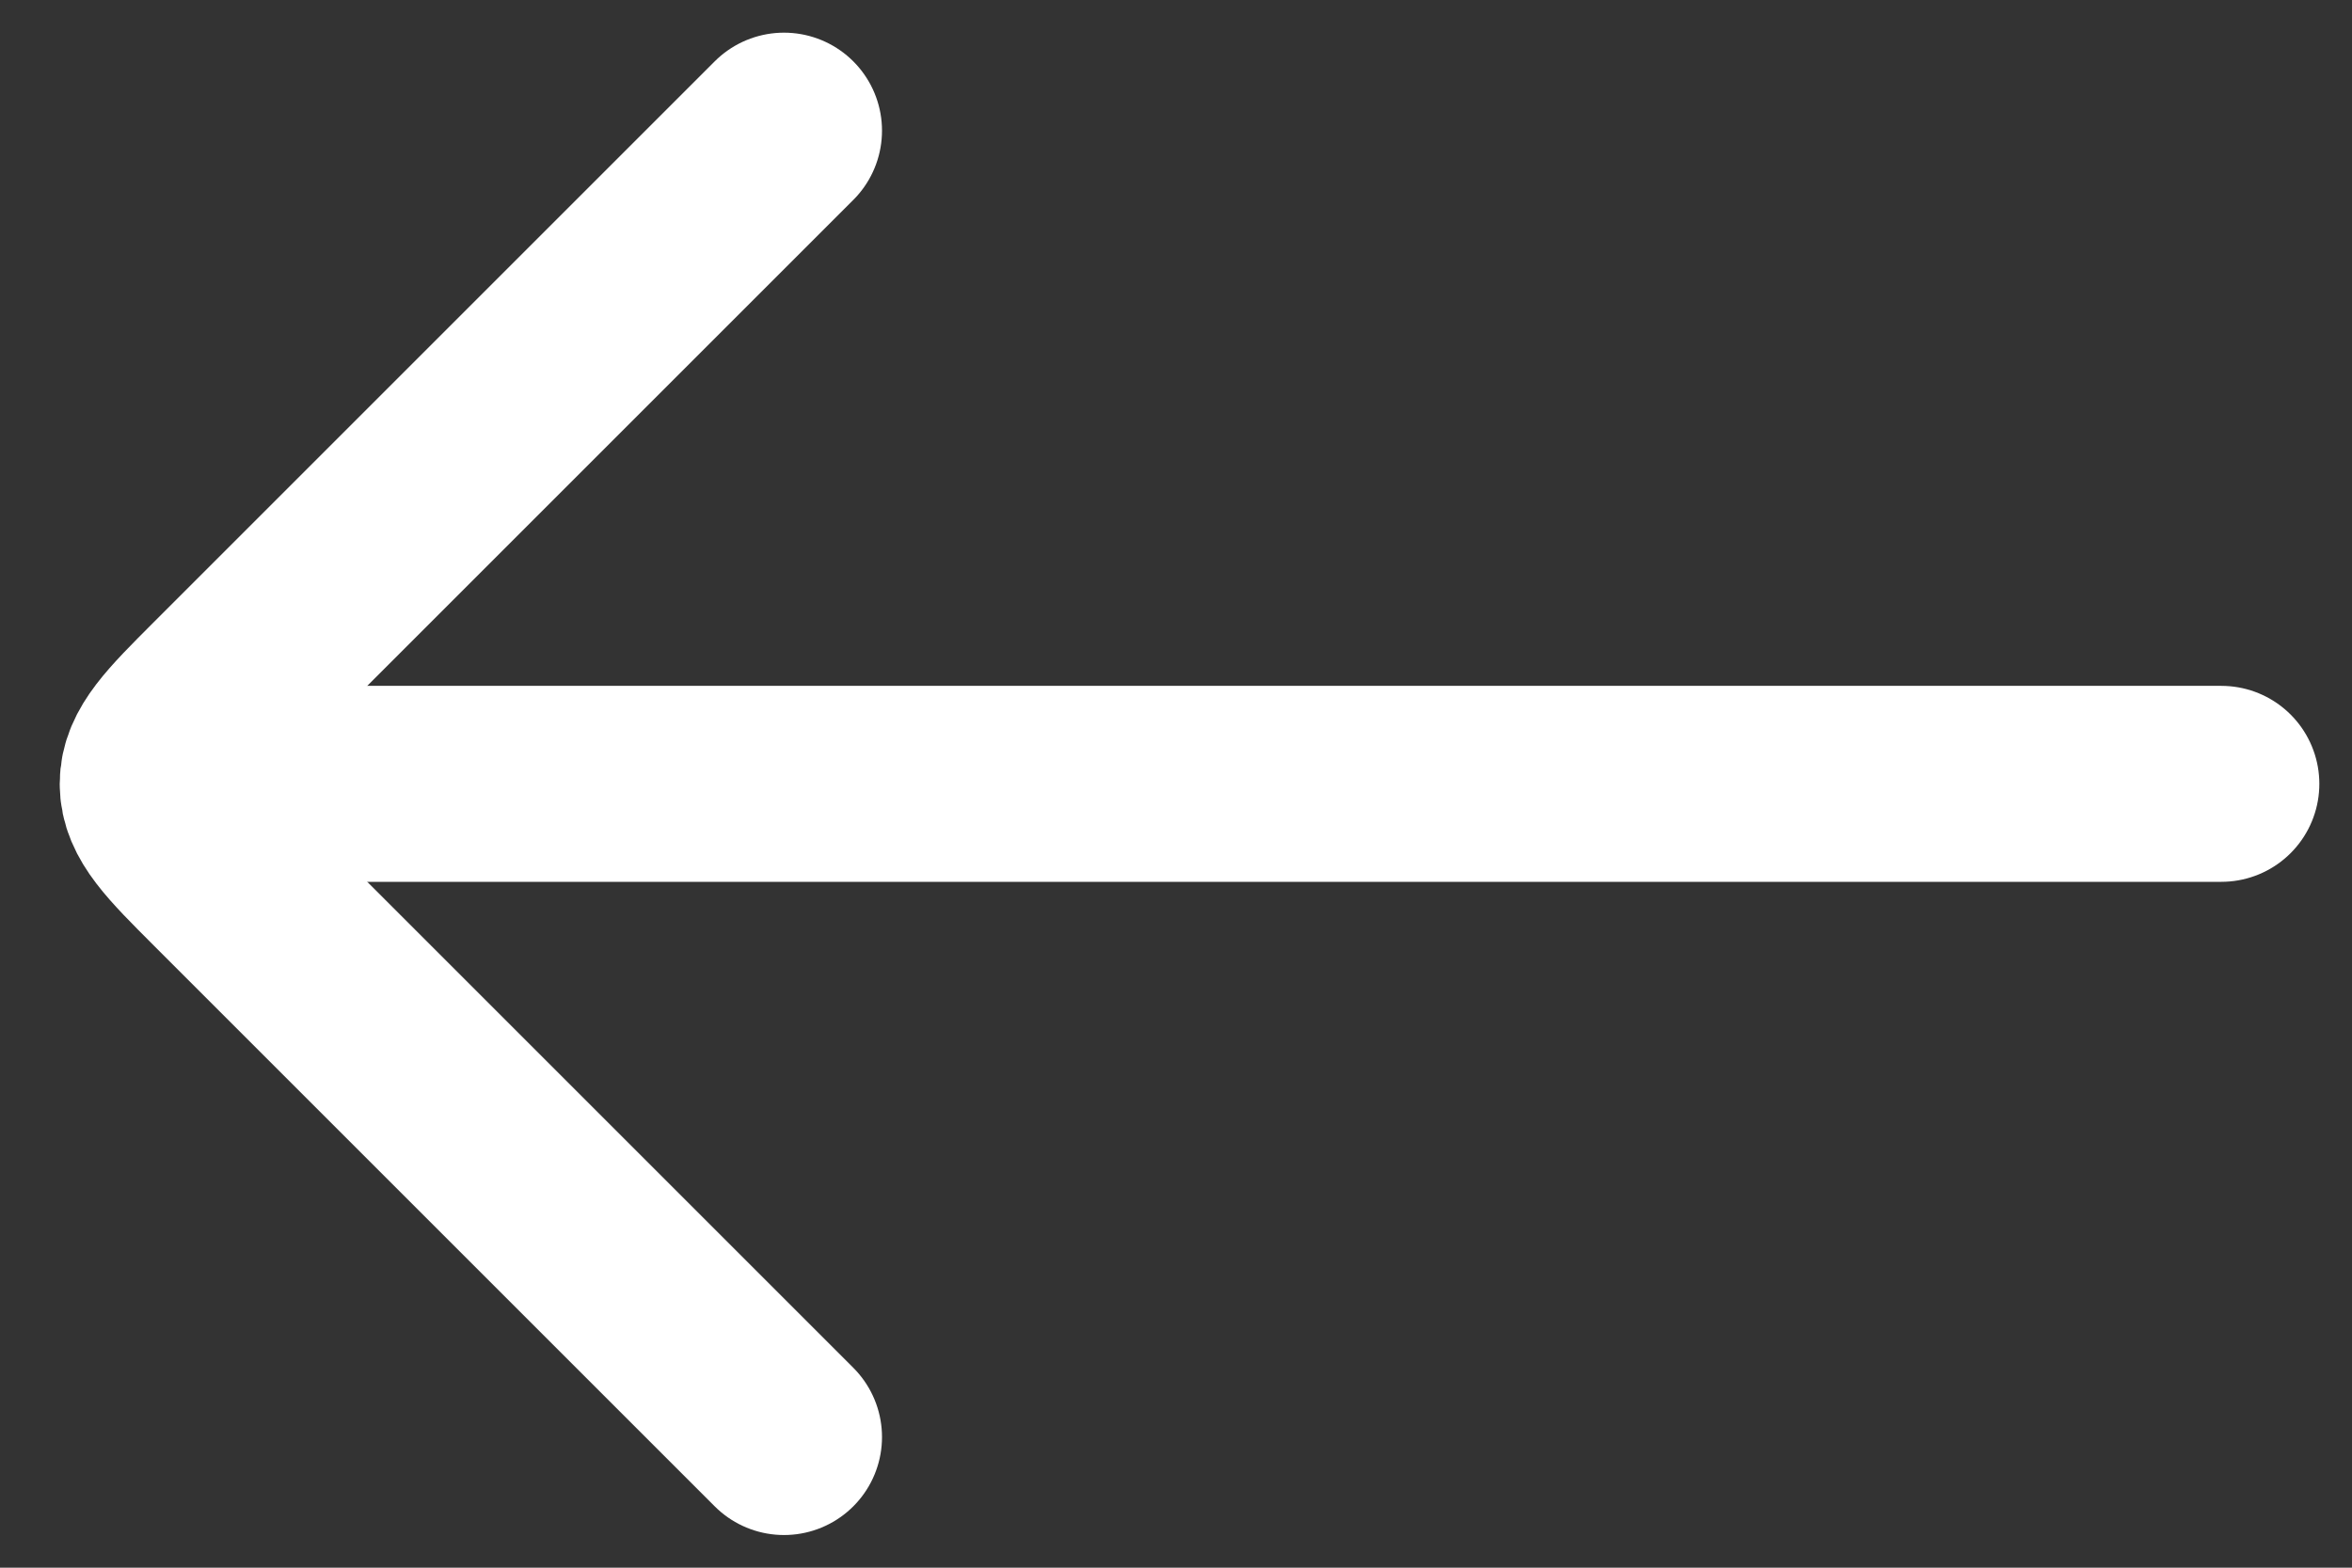 <svg width="18" height="12" viewBox="0 0 18 12" fill="none" xmlns="http://www.w3.org/2000/svg">
<rect x="0" y="0" width="18" height="12" fill="#333333" stroke="none"/>
<g id="elements">
<path id="Vector" d="M2 6L17 6" stroke="white" stroke-width="1.5" stroke-linecap="round" stroke-linejoin="round"/>
<path id="Vector_2" d="M6 1L1.707 5.293C1.374 5.626 1.207 5.793 1.207 6C1.207 6.207 1.374 6.374 1.707 6.707L6 11" stroke="white" stroke-width="1.5" stroke-linecap="round" stroke-linejoin="round"/>
</g>
</svg>
